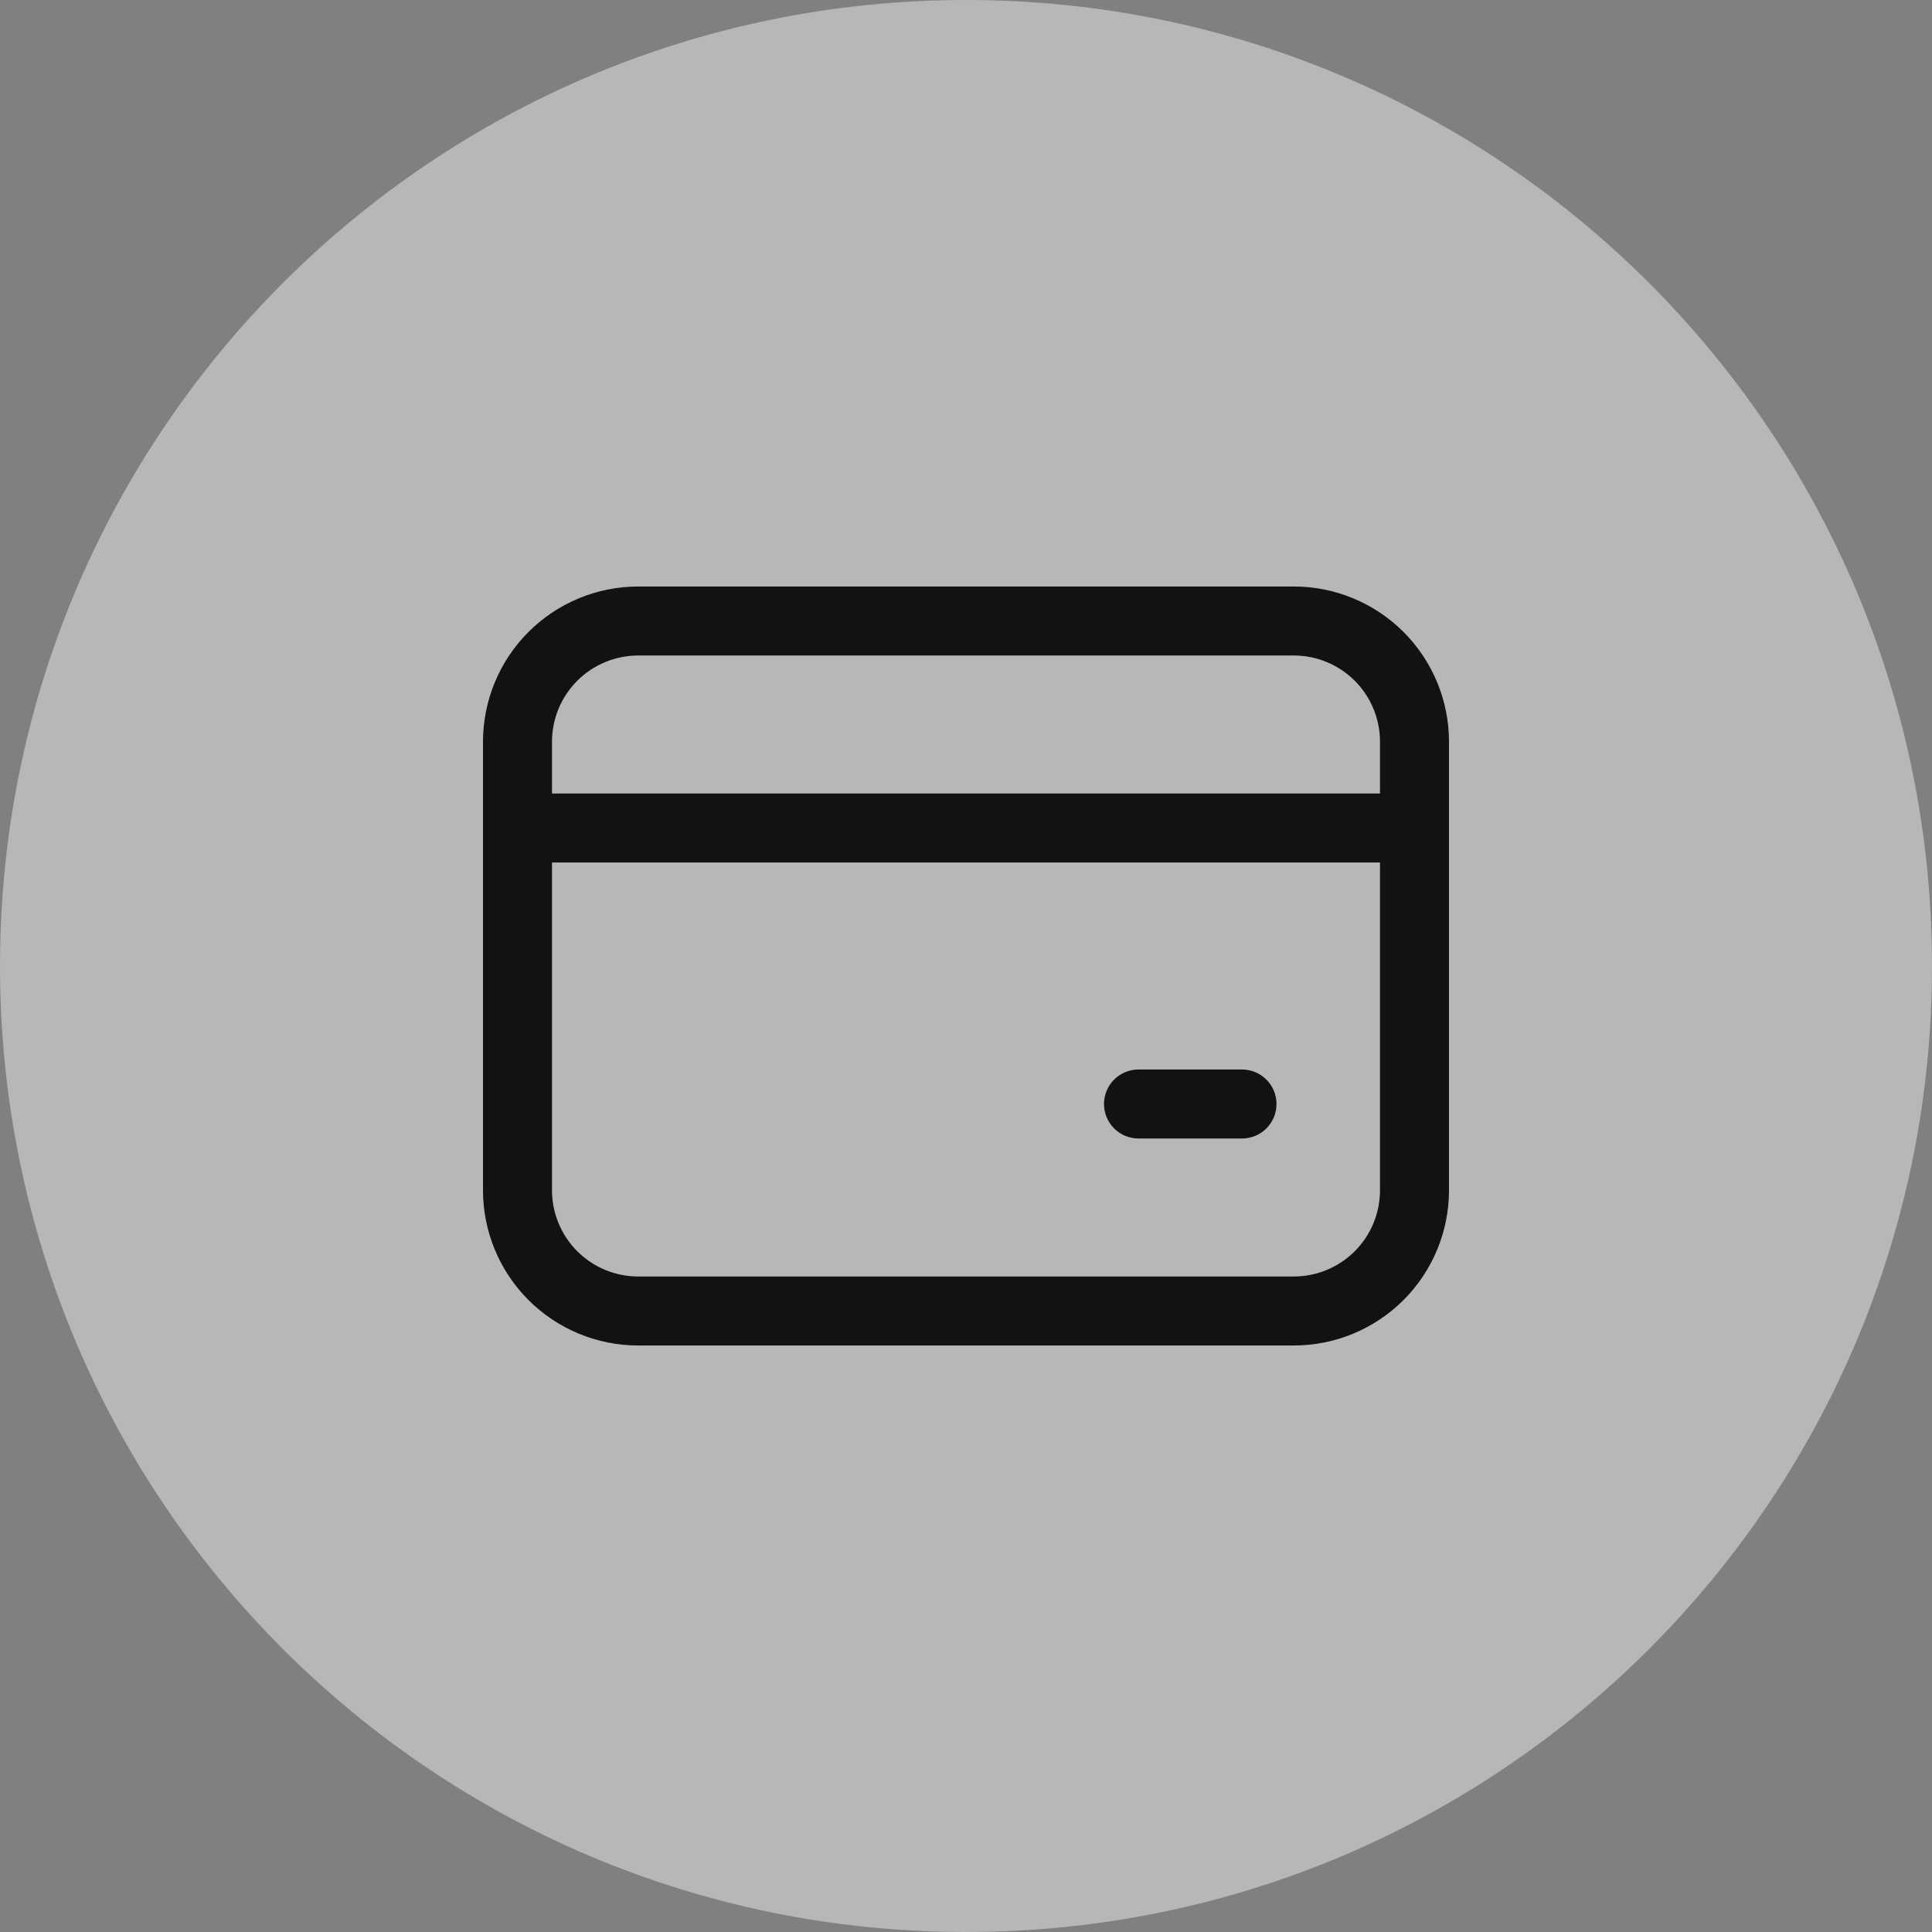 <svg width="84" height="84" viewBox="0 0 84 84" fill="none" xmlns="http://www.w3.org/2000/svg" xmlns:xlink="http://www.w3.org/1999/xlink">
<rect x="0" y="0" width="84" height="84" fill="#808080" stroke="none"/>
<g opacity="0.5">
<path d="M0,42C0,18.804 18.804,0 42,0L42,0C65.196,0 84,18.804 84,42L84,42C84,65.196 65.196,84 42,84L42,84C18.804,84 0,65.196 0,42L0,42Z" fill="#EDEDED"/>
</g>
<path d="M21,32.25C21,30.46 21.711,28.743 22.977,27.477C24.243,26.211 25.96,25.5 27.75,25.5L56.25,25.5C58.04,25.5 59.757,26.211 61.023,27.477C62.289,28.743 63,30.46 63,32.25L63,51.75C63,53.54 62.289,55.257 61.023,56.523C59.757,57.789 58.04,58.5 56.25,58.5L27.75,58.5C25.96,58.5 24.243,57.789 22.977,56.523C21.711,55.257 21,53.54 21,51.75L21,32.25ZM27.75,28.5C26.755,28.5 25.802,28.895 25.098,29.598C24.395,30.302 24,31.255 24,32.25L24,34.5L60,34.5L60,32.25C60,31.255 59.605,30.302 58.902,29.598C58.198,28.895 57.245,28.5 56.25,28.5L27.75,28.5ZM24,51.75C24,52.745 24.395,53.698 25.098,54.402C25.802,55.105 26.755,55.5 27.75,55.5L56.25,55.5C57.245,55.5 58.198,55.105 58.902,54.402C59.605,53.698 60,52.745 60,51.75L60,37.5L24,37.5L24,51.75ZM49.5,46.5L54,46.5C54.398,46.5 54.779,46.658 55.061,46.939C55.342,47.221 55.5,47.602 55.5,48C55.5,48.398 55.342,48.779 55.061,49.061C54.779,49.342 54.398,49.5 54,49.5L49.5,49.5C49.102,49.5 48.721,49.342 48.439,49.061C48.158,48.779 48,48.398 48,48C48,47.602 48.158,47.221 48.439,46.939C48.721,46.658 49.102,46.5 49.5,46.5Z" fill="#121212"/>
</svg>
